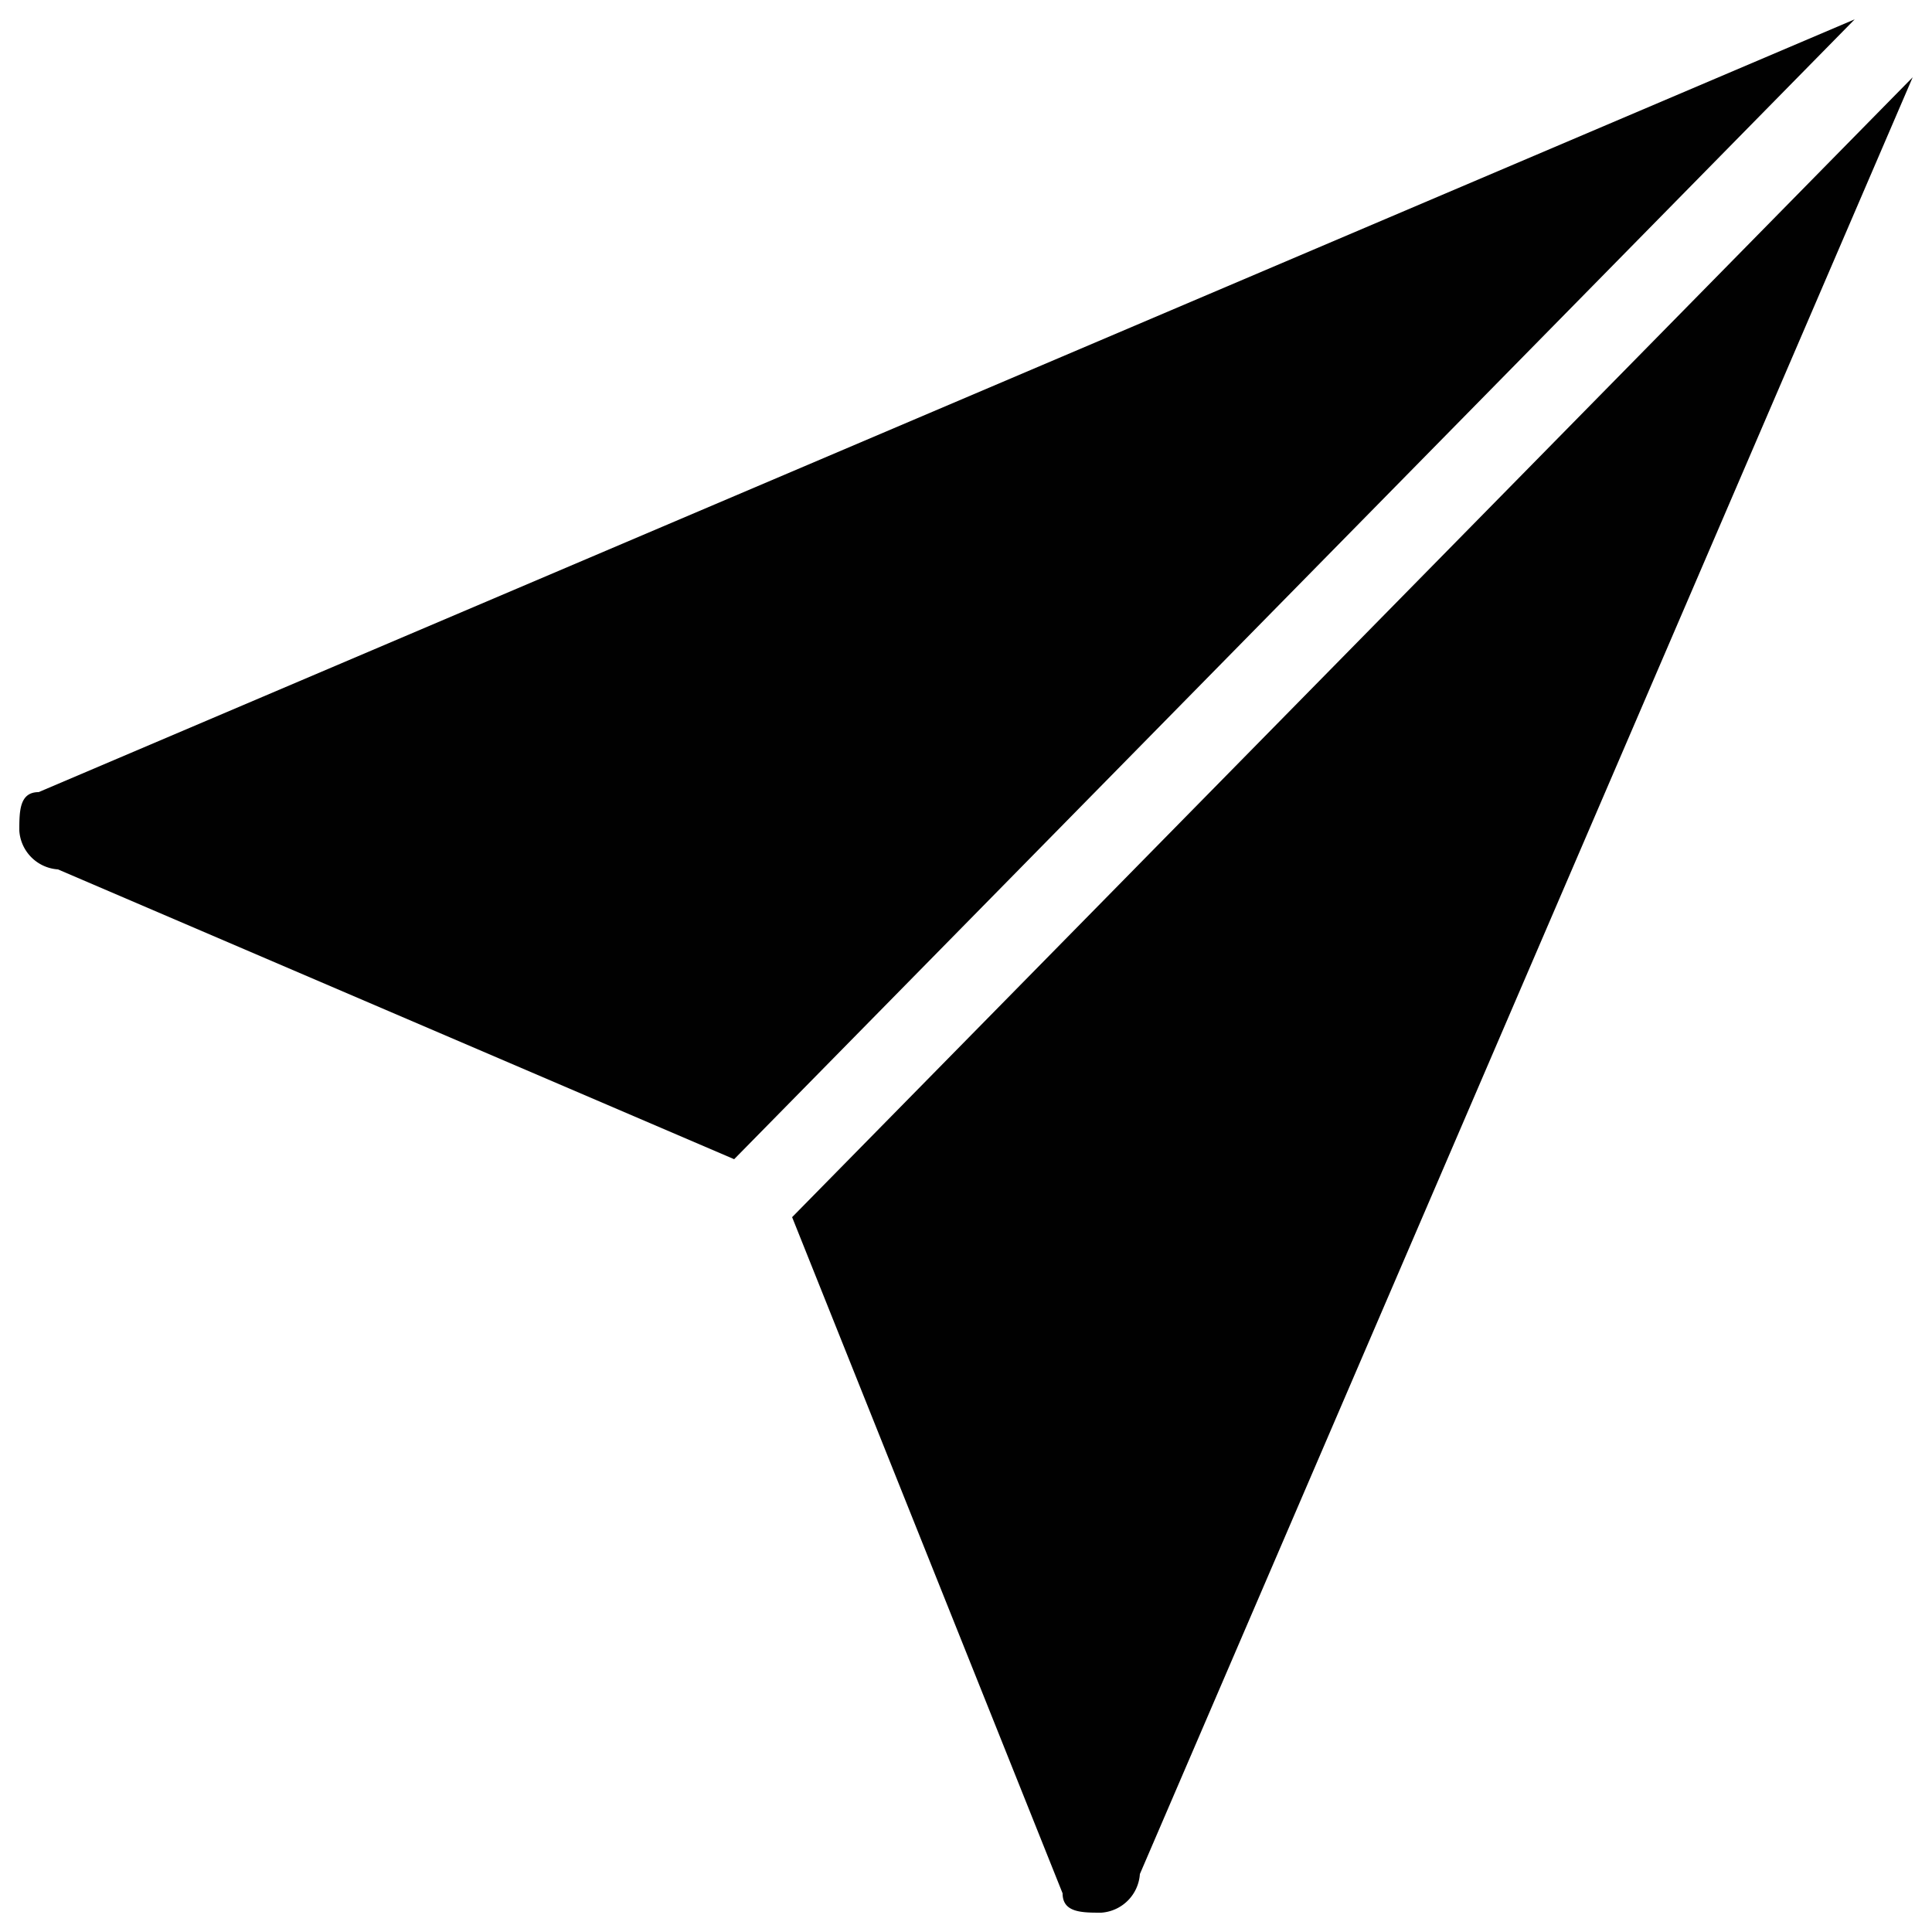 <svg id="Layer_1" data-name="Layer 1" xmlns="http://www.w3.org/2000/svg" viewBox="0 0 10 10"><defs><style>.cls-1{fill:#010101;}</style></defs><title>m-icon_send</title><g id="_757-paper-airplane-toolbar-selected_2x.png" data-name="757-paper-airplane-toolbar-selected@2x.png"><path class="cls-1" d="M.2,4.1h0c-.1,0-.1.1-.1.2a.215.215,0,0,0,.2.2h0L3.8,6,9.6.1ZM4.1,6.3,5.5,9.8h0c0,.1.1.1.2.1a.215.215,0,0,0,.2-.2L9.9.4Z"/></g></svg>